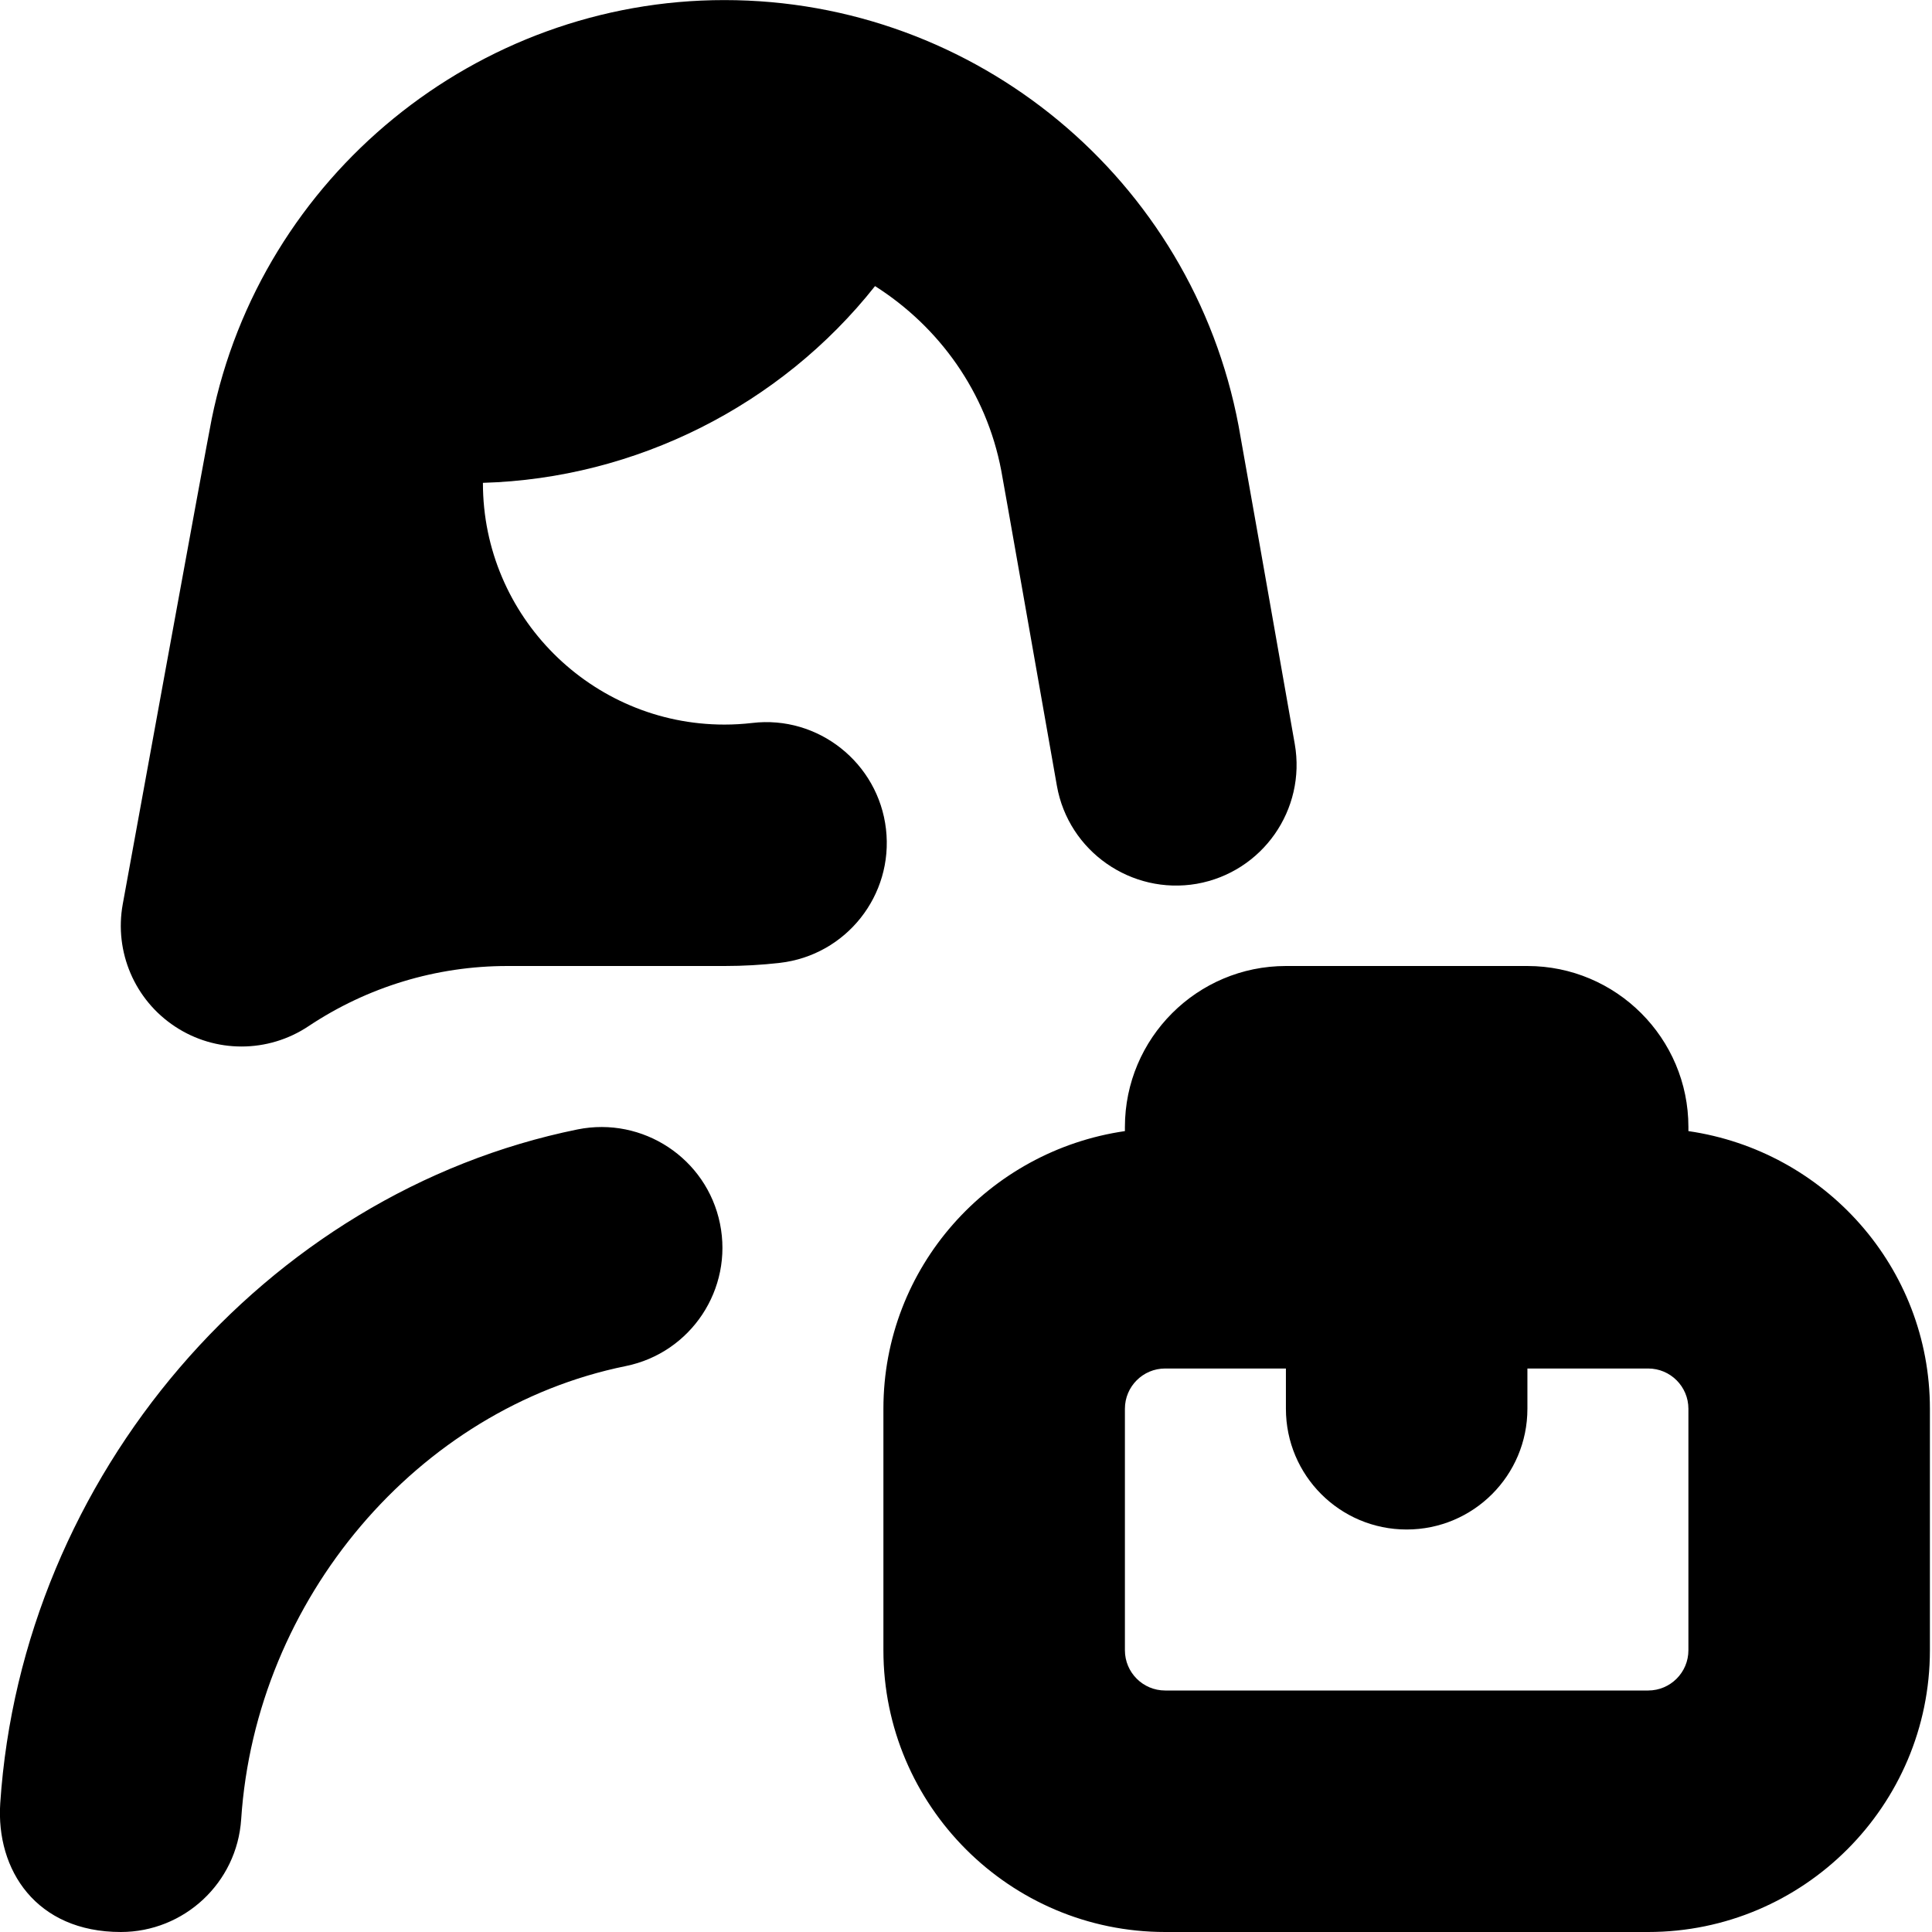 <?xml version="1.0" encoding="UTF-8"?>
<svg xmlns="http://www.w3.org/2000/svg" id="Layer_1" data-name="Layer 1" viewBox="0 0 24 24">
  <path d="m8.944,15.201c.165.812-.359,1.604-1.171,1.769-2.587.526-4.596,2.894-4.777,5.629-.052.793-.712,1.401-1.495,1.401C.448,24-.051,23.228.003,22.401c.269-4.06,3.285-7.581,7.172-8.371.81-.163,1.604.359,1.769,1.171Zm15.03,2.299v3c0,1.93-1.57,3.5-3.5,3.5h-6c-1.93,0-3.5-1.57-3.5-3.5v-3c0-1.758,1.308-3.204,3-3.449v-.051c0-1.103.897-2,2-2h3c1.103,0,2,.897,2,2v.051c1.692.245,3,1.691,3,3.449Zm-3,0c0-.276-.224-.5-.5-.5h-1.5v.5c0,.829-.671,1.5-1.5,1.5s-1.5-.671-1.5-1.5v-.5h-1.5c-.276,0-.5.224-.5.5v3c0,.276.224.5.5.5h6c.276,0,.5-.224.5-.5v-3Zm-9.968-7.201c-.095-.823-.844-1.416-1.662-1.318-.113.013-.228.02-.345.02-1.654,0-3-1.346-3-3,0,0,0-.002,0-.003,1.895-.054,3.695-.958,4.871-2.444.794.504,1.383,1.315,1.568,2.292.034.18.4,2.264.691,3.915.144.816.926,1.358,1.737,1.218.816-.144,1.361-.921,1.218-1.737-.293-1.668-.664-3.771-.698-3.953-.579-3.064-3.265-5.288-6.387-5.288C5.921,0,3.242,2.188,2.63,5.203c-.066.325-1.105,6.028-1.105,6.028-.108.592.148,1.192.651,1.522.25.165.537.247.824.247.29,0,.58-.084.832-.252.734-.489,1.589-.748,2.471-.748h2.697c.233,0,.462-.013.688-.039.823-.095,1.413-.839,1.318-1.662Z"/>
</svg>
